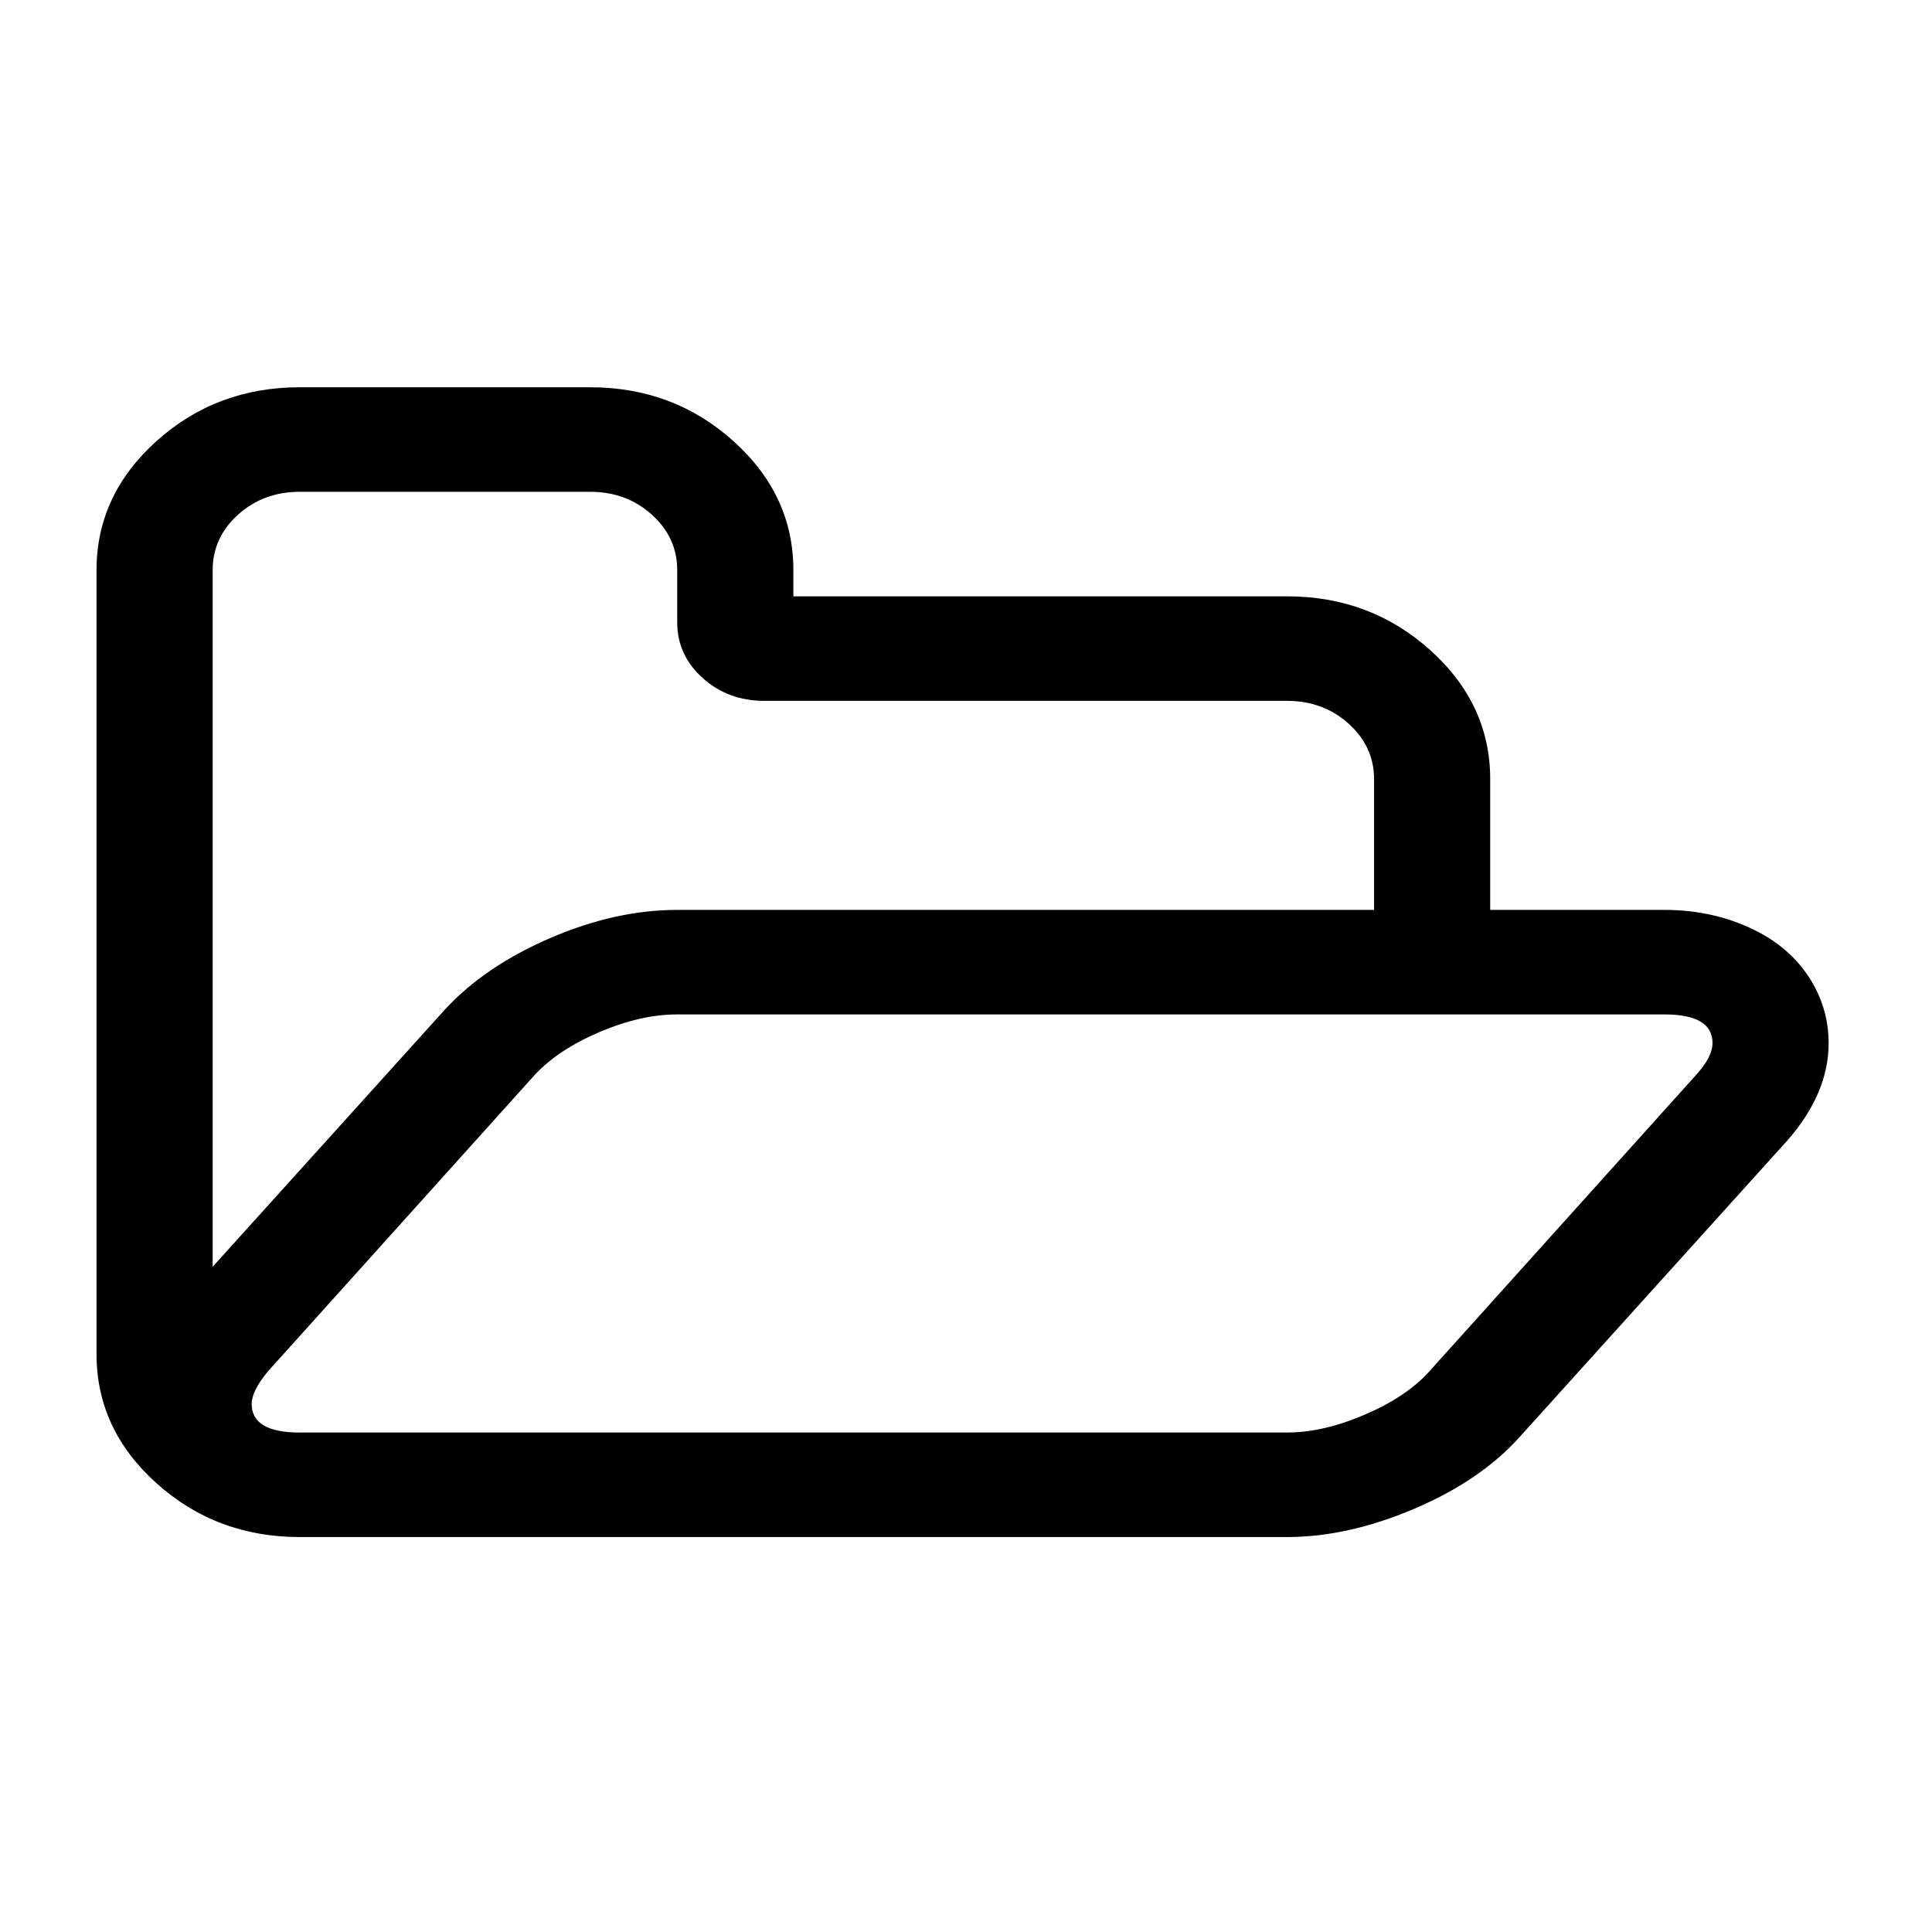 <svg xmlns="http://www.w3.org/2000/svg" viewBox="0 0 200 200">
  <g transform="matrix(0.07, 0, 0, 0.063, 7.866, 68.18)" id="svg3001" style="">
    <defs id="defs3009"></defs>
    <g transform="matrix(1,0,0,-1,30.373,1443.424)" id="g3003">
      <path d="M 2389.8 811.807 C 2389.8 843.117 2366.09 858.771 2318.68 858.771 L 858.771 858.771 C 822.989 858.771 784.747 849.155 744.045 829.922 C 703.343 810.689 671.362 787.207 648.104 759.476 L 253.606 272.391 C 237.504 250.922 229.453 233.031 229.453 218.718 C 229.453 187.409 253.159 171.754 300.57 171.754 L 1760.48 171.754 C 1796.26 171.754 1834.73 181.594 1875.88 201.275 C 1917.03 220.955 1948.78 244.66 1971.15 272.391 L 2365.65 759.476 C 2381.75 779.156 2389.8 796.6 2389.8 811.807 Z M 858.771 1030.53 L 1889.3 1030.53 L 1889.3 1245.22 C 1889.3 1281 1876.77 1311.41 1851.72 1336.46 C 1826.68 1361.51 1796.26 1374.03 1760.48 1374.03 L 987.587 1374.03 C 951.805 1374.03 921.39 1386.56 896.342 1411.61 C 871.295 1436.65 858.771 1467.07 858.771 1502.85 L 858.771 1588.73 C 858.771 1624.51 846.247 1654.92 821.2 1679.97 C 796.152 1705.02 765.738 1717.54 729.956 1717.54 L 300.57 1717.54 C 264.788 1717.54 234.373 1705.02 209.325 1679.97 C 184.278 1654.92 171.754 1624.51 171.754 1588.73 L 171.754 444.146 L 515.263 866.822 C 554.623 914.234 606.507 953.37 670.915 984.232 C 735.323 1015.09 797.942 1030.53 858.771 1030.53 Z M 2561.55 811.807 C 2561.55 756.345 2540.98 702.672 2499.83 650.788 L 2103.99 163.703 C 2065.52 116.292 2013.64 77.155 1948.34 46.293 C 1883.04 15.431 1820.42 0 1760.48 0 L 300.57 0 C 218.271 0 147.601 29.52 88.561 88.561 C 29.52 147.601 0 218.271 0 300.57 L 0 1588.73 C 0 1671.03 29.52 1741.69 88.561 1800.74 C 147.601 1859.78 218.271 1889.3 300.57 1889.3 L 729.956 1889.3 C 812.254 1889.3 882.924 1859.78 941.965 1800.74 C 1001 1741.69 1030.53 1671.03 1030.53 1588.73 L 1030.53 1545.79 L 1760.48 1545.79 C 1842.78 1545.79 1913.45 1516.27 1972.49 1457.23 C 2031.53 1398.19 2061.05 1327.52 2061.05 1245.22 L 2061.05 1030.53 L 2318.68 1030.53 C 2366.99 1030.53 2411.27 1019.57 2451.52 997.651 C 2491.78 975.734 2521.75 944.201 2541.43 903.052 C 2554.84 874.426 2561.55 844.011 2561.55 811.807 Z" id="path3005" style="fill:currentColor"></path>
    </g>
  </g>
</svg>
